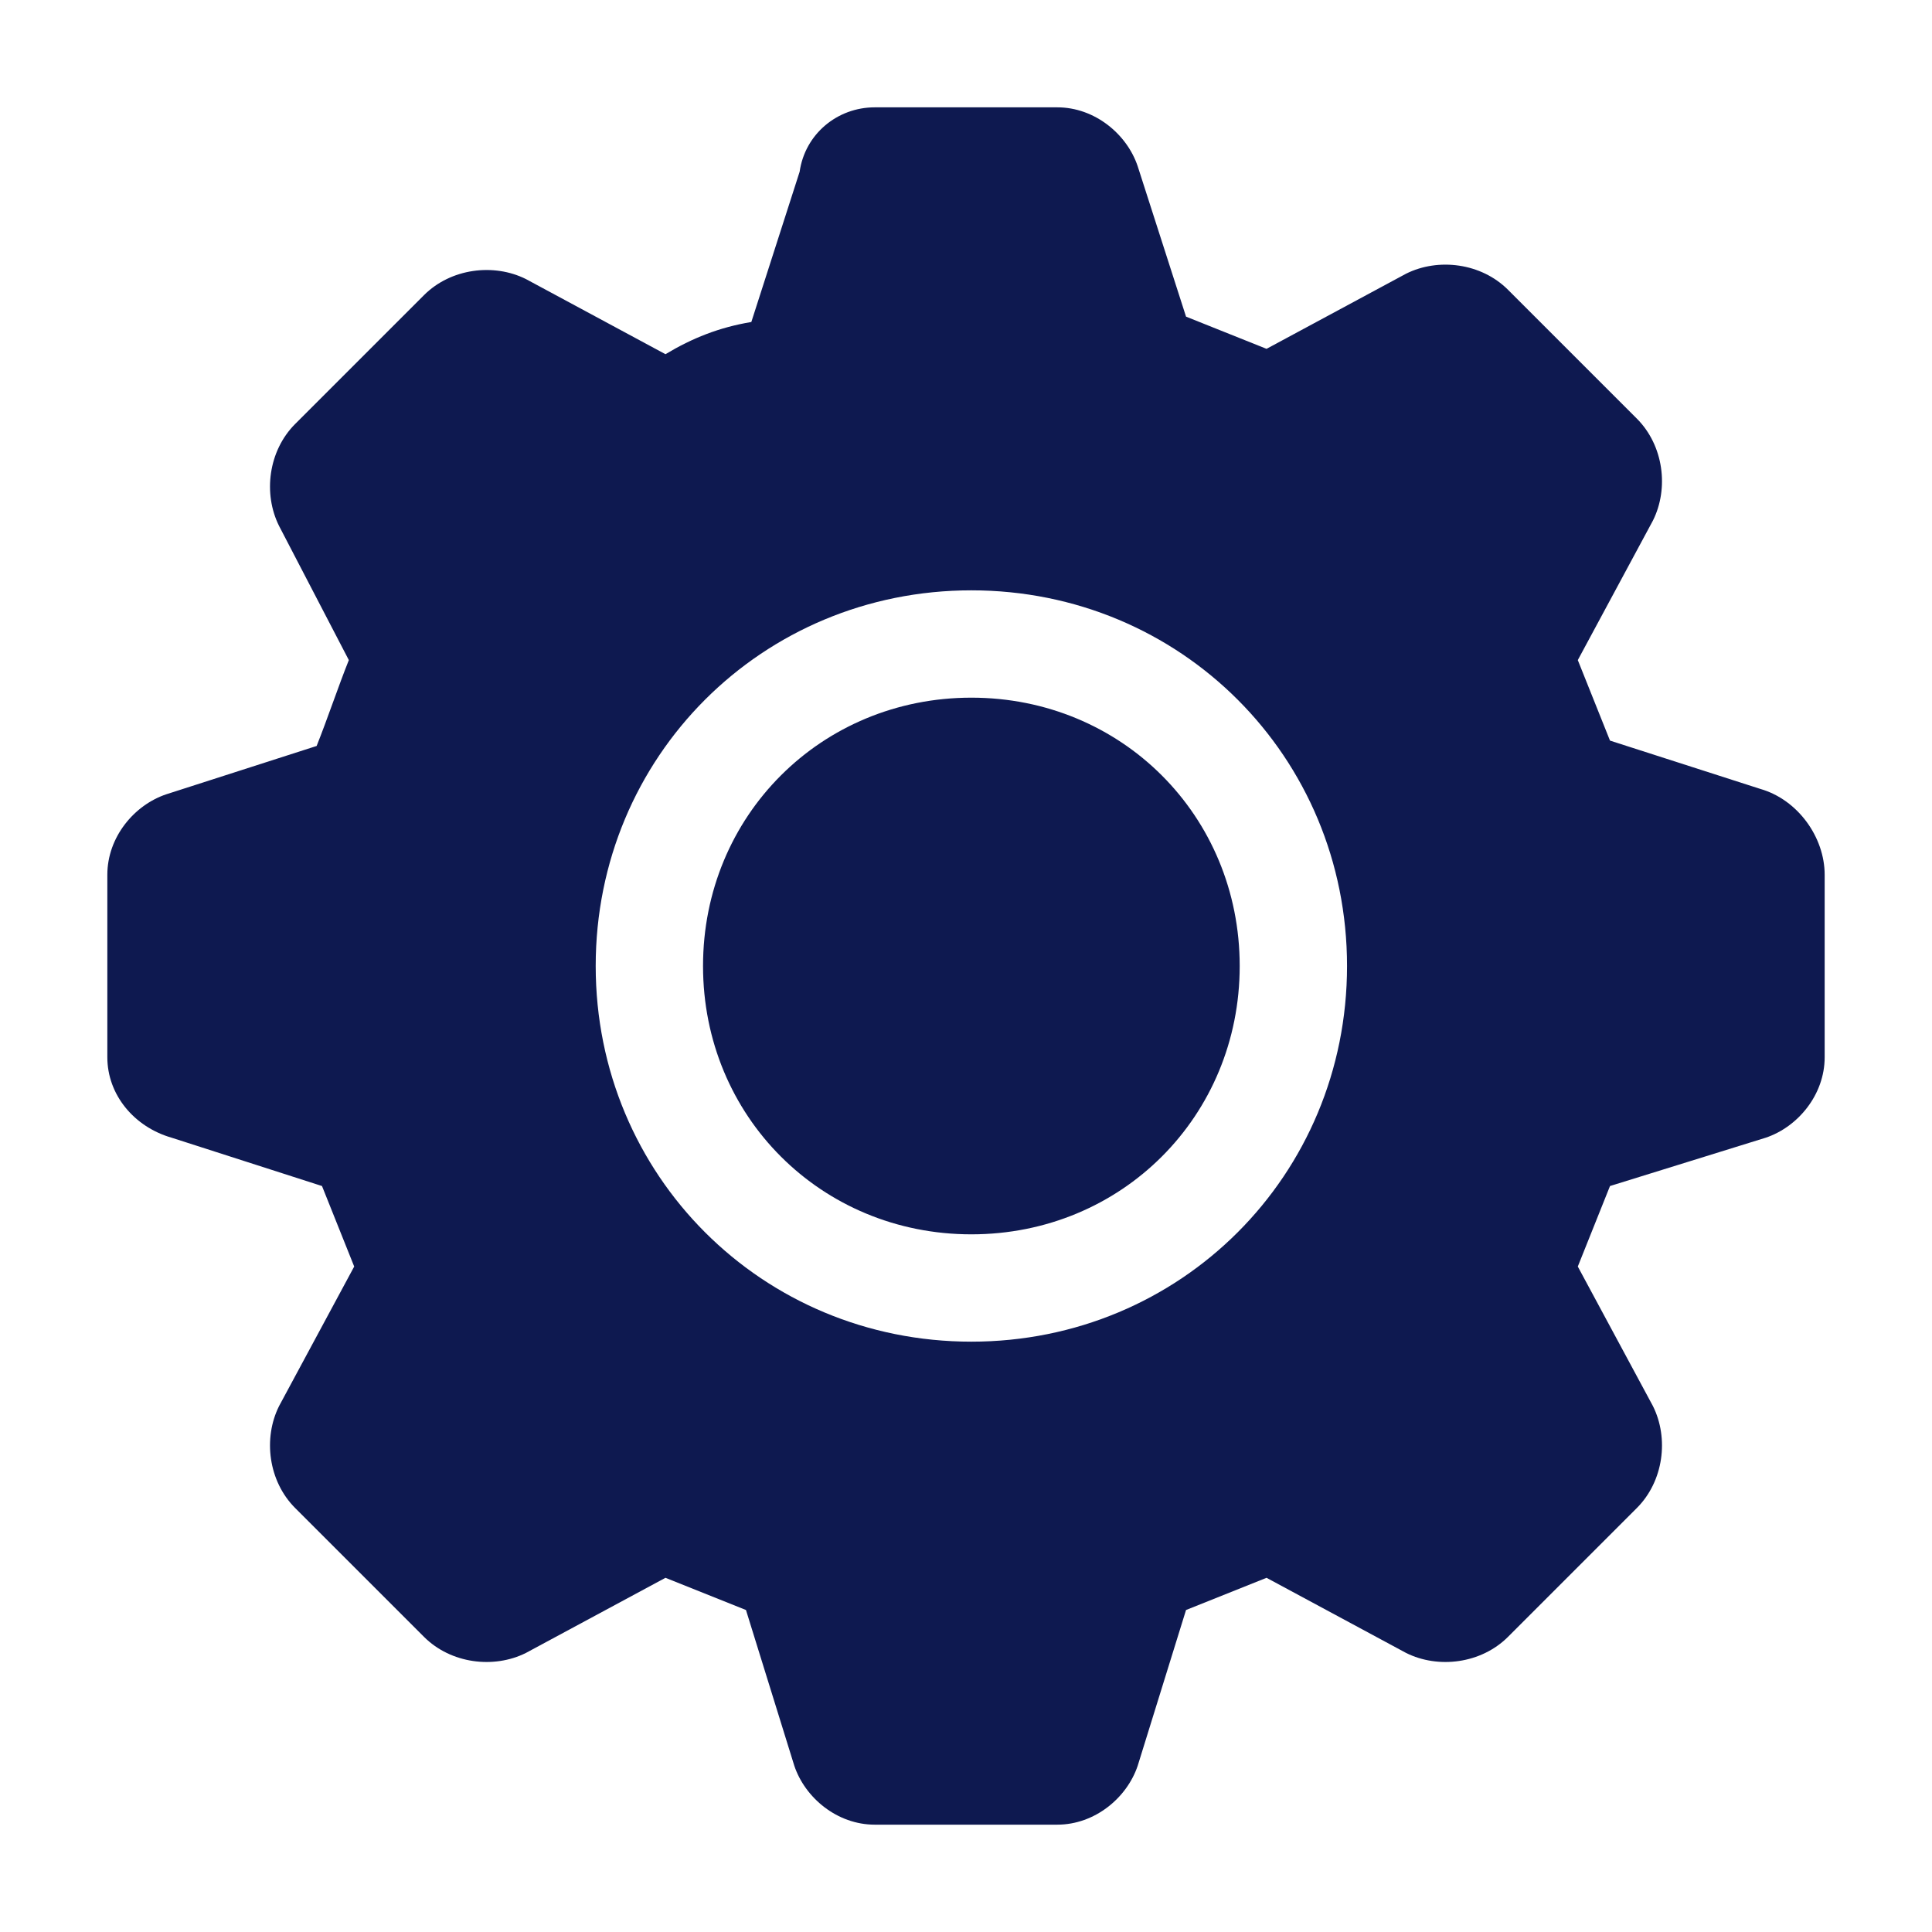 <svg width="36" height="36" viewBox="0 0 36 36" fill="none" xmlns="http://www.w3.org/2000/svg">
<path fill-rule="evenodd" clip-rule="evenodd" d="M30 13.8L32.8 14.7C33.5 14.9 34 15.6 34 16.3V19.7C34 20.4 33.5 21 32.9 21.2L30 22.1L29.4 23.6L30.8 26.2C31.1 26.8 31 27.6 30.5 28.1L28.1 30.5C27.6 31 26.8 31.1 26.2 30.8L23.6 29.4L22.1 30L21.2 32.9C21 33.5 20.4 34 19.7 34H16.3C15.6 34 15 33.5 14.8 32.9L13.9 30L12.4 29.4L9.8 30.8C9.2 31.1 8.4 31 7.9 30.5L5.5 28.1C5 27.6 4.9 26.8 5.2 26.2L6.6 23.6L6 22.1L3.2 21.2C2.5 21 2 20.4 2 19.7V16.3C2 15.6 2.5 15 3.1 14.8L5.9 13.9C6 13.65 6.1 13.375 6.2 13.1C6.3 12.825 6.4 12.55 6.5 12.3L5.2 9.8C4.9 9.2 5 8.4 5.5 7.9L7.9 5.5C8.4 5 9.2 4.9 9.8 5.2L12.4 6.6C12.9 6.3 13.4 6.1 14 6L14.9 3.2C15 2.5 15.6 2 16.3 2H19.7C20.4 2 21 2.5 21.2 3.1L22.1 5.9L23.6 6.5L26.2 5.1C26.8 4.8 27.6 4.9 28.1 5.4L30.5 7.8C31 8.3 31.1 9.1 30.8 9.7L29.4 12.3L30 13.8ZM11.1 18C11.1 14.1 14.2 11 18.1 11C22 11 25.1 14.1 25.1 18C25.1 21.9 22 25 18.1 25C14.2 25 11.1 21.9 11.1 18ZM13.1 18C13.1 20.8 15.3 23 18.1 23C20.9 23 23.1 20.8 23.1 18C23.1 15.2 20.9 13 18.1 13C15.3 13 13.1 15.2 13.1 18Z" fill="#0E1950"/>
</svg>
